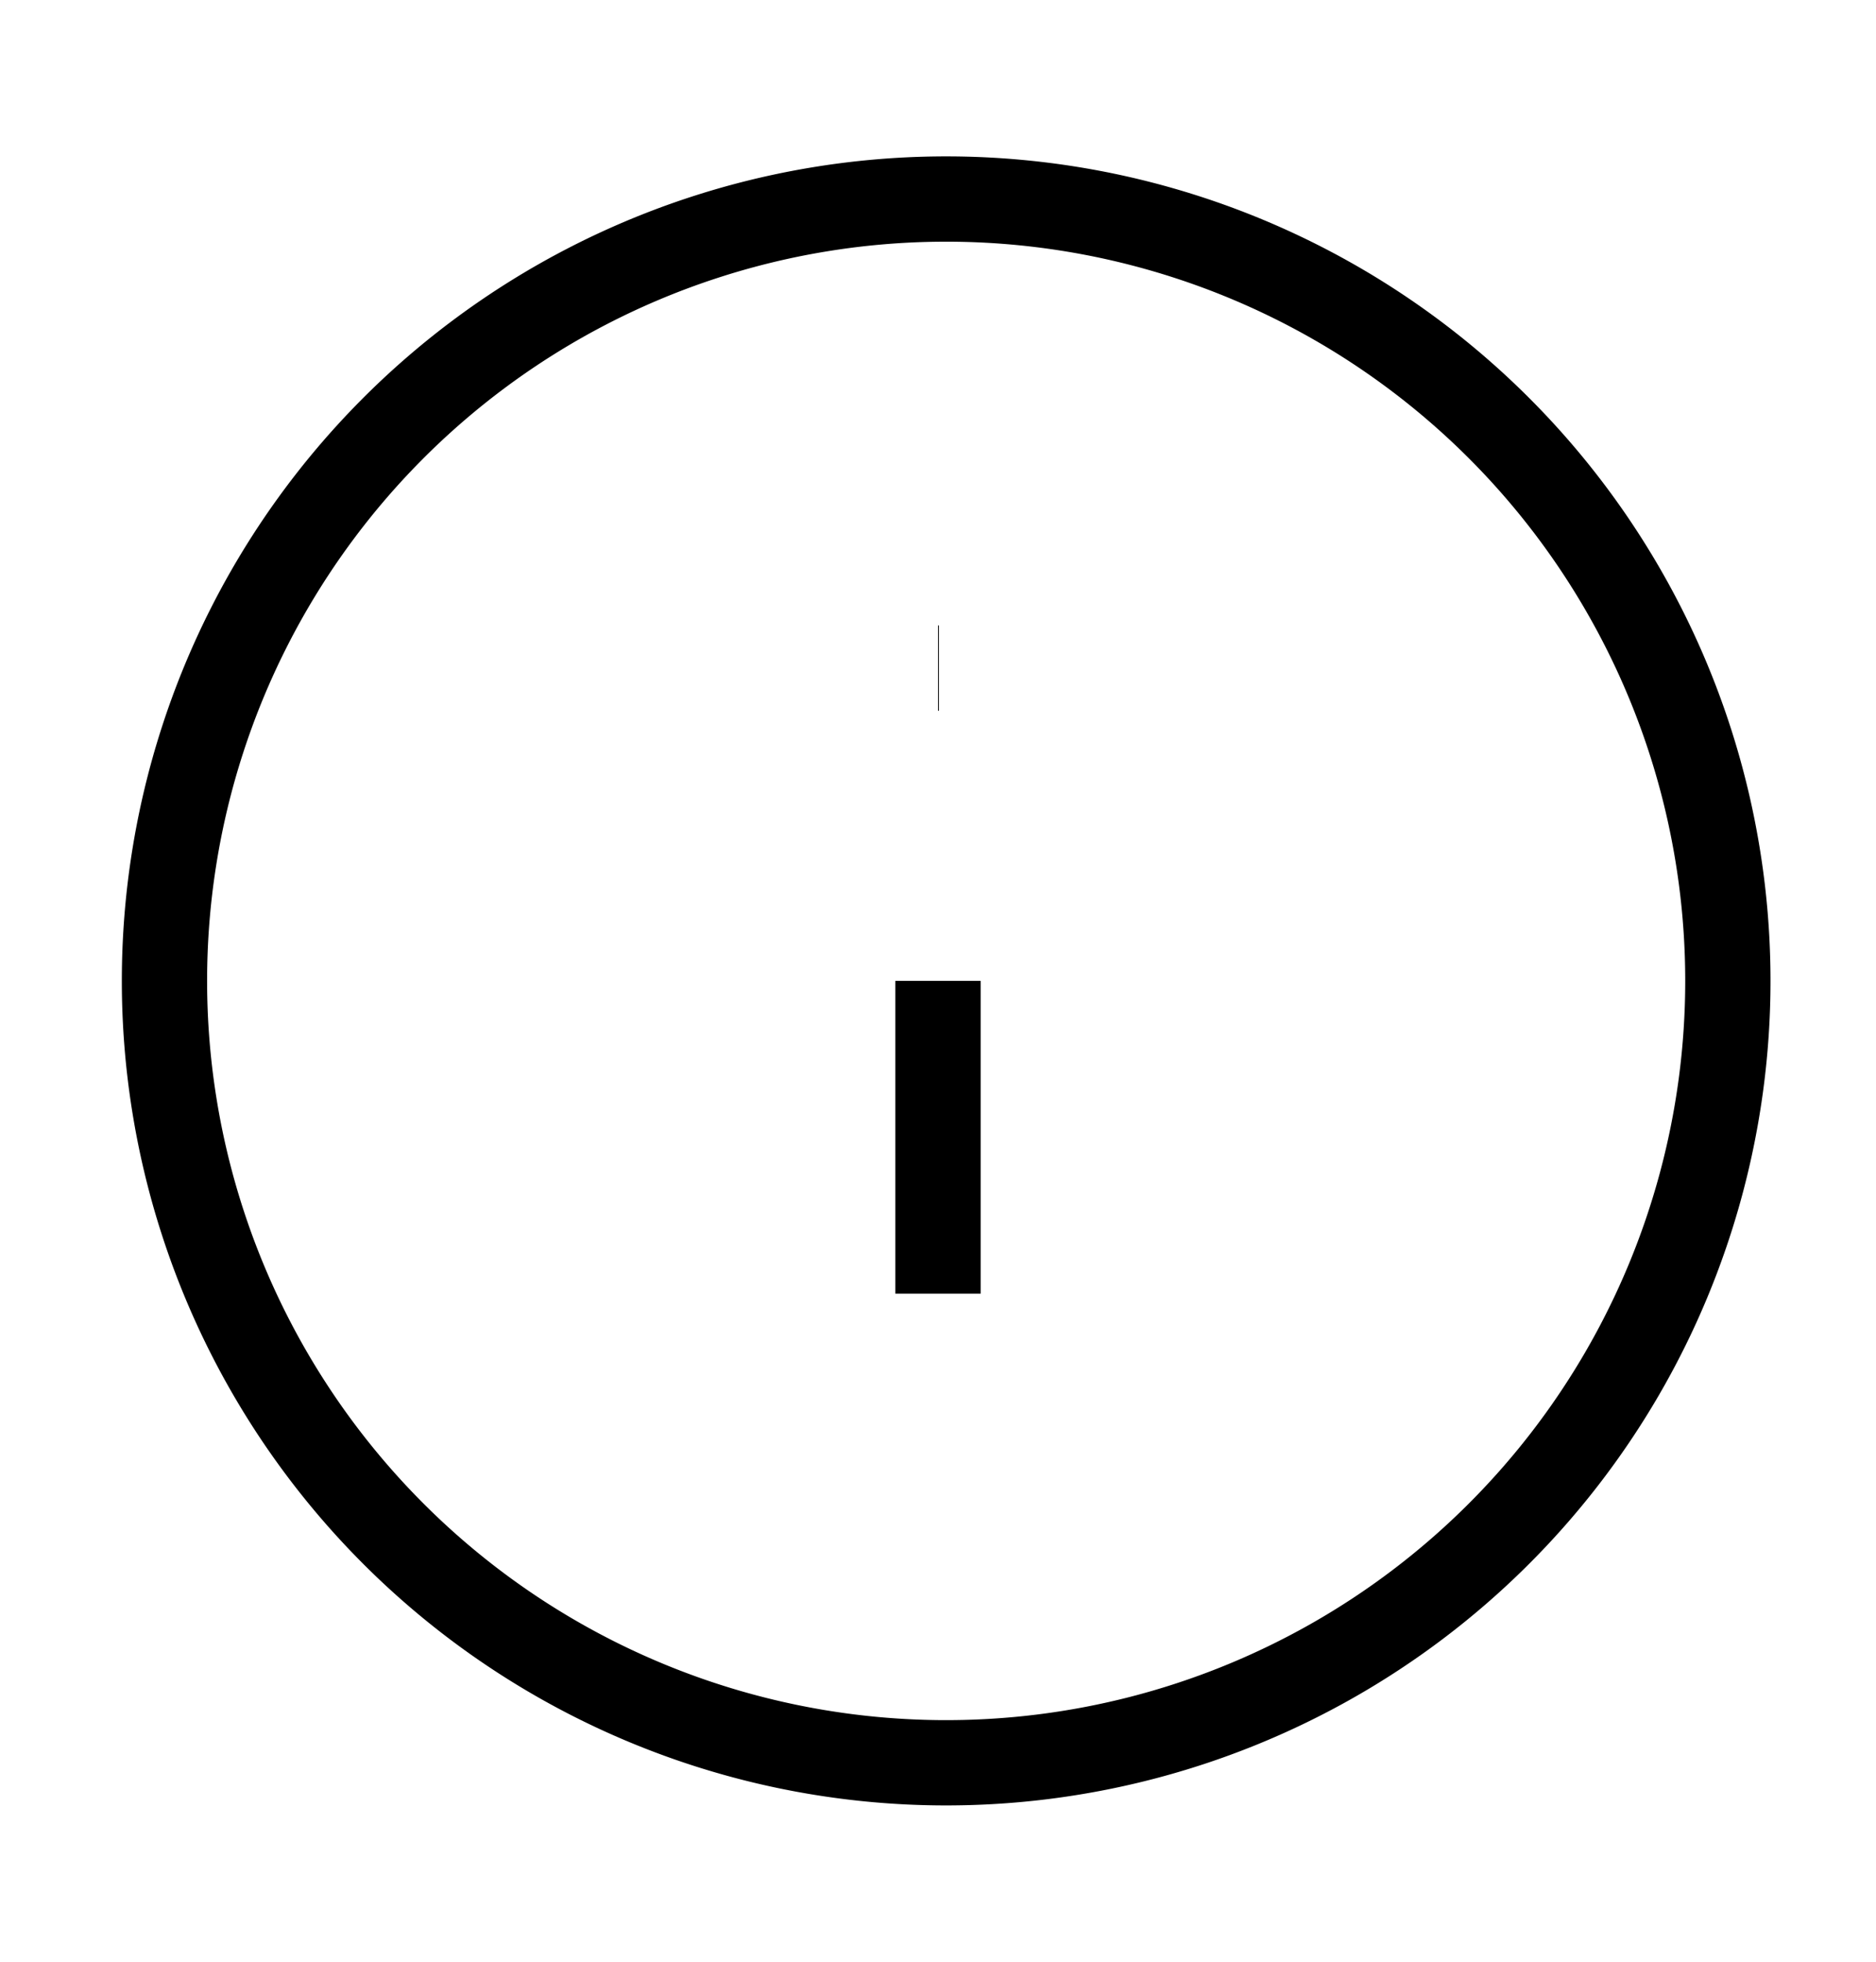 <svg fill="none" xmlns="http://www.w3.org/2000/svg" viewBox="0 0 22 23"><path d="M11 20.667a9.167 9.167 0 1 0 0-18.333 9.167 9.167 0 0 0 0 18.333Z" stroke="currentColor" strokeLinecap="round" strokeLinejoin="round"/><path d="M11 15.167V11.5" stroke="currentColor" strokeWidth="2" strokeLinecap="round" strokeLinejoin="round"/><path d="M11 7.833h.01" stroke="currentColor" strokeWidth="1.998" strokeLinecap="round" strokeLinejoin="round"/></svg>